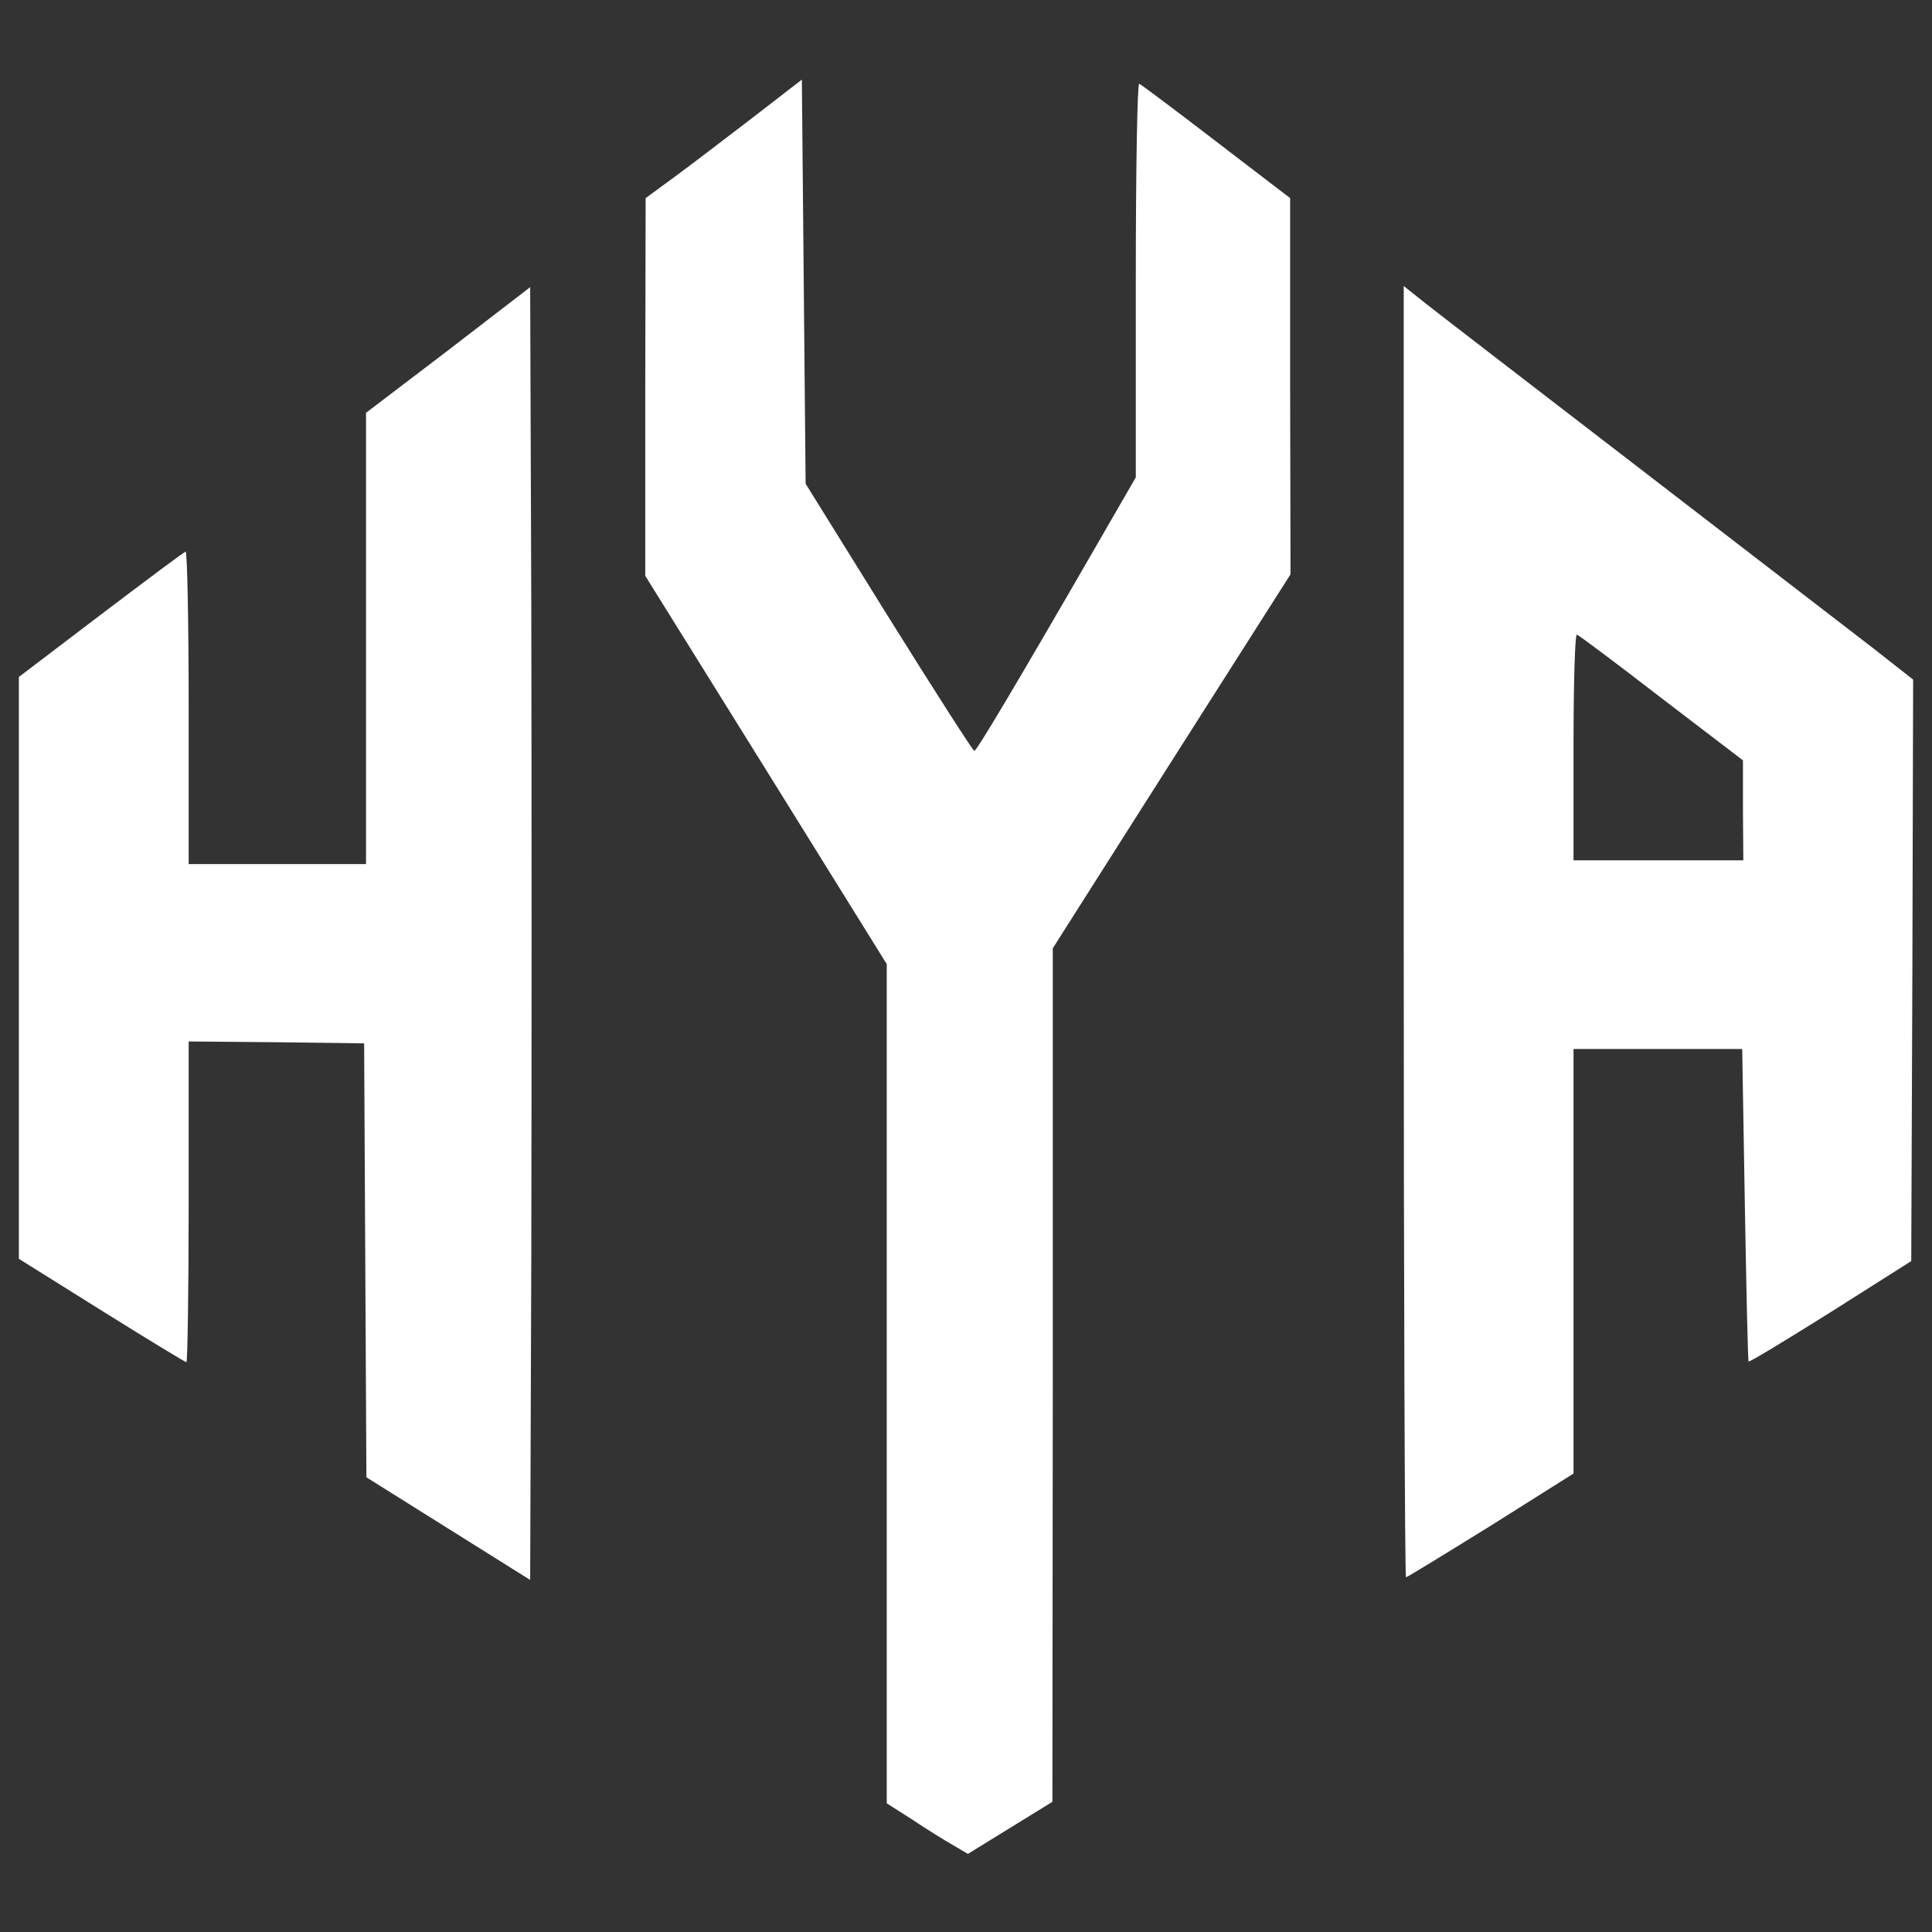 <?xml version="1.0" standalone="no"?>
<!DOCTYPE svg PUBLIC "-//W3C//DTD SVG 20010904//EN"
 "http://www.w3.org/TR/2001/REC-SVG-20010904/DTD/svg10.dtd">
<svg version="1.0" xmlns="http://www.w3.org/2000/svg"
 width="512pt" height="512pt" viewBox="0 0 512 512"
 preserveAspectRatio="xMidYMid meet">
<rect x="0" y="0" width="512" height="512" fill="#333333" stroke="none"/>
<g transform="translate(0,512) scale(0.1,-0.1)"
fill="#FFFFFF" stroke="none">
<path d="M1993 4807 c-73 -56 -166 -127 -207 -157 l-75 -55 -1 -500 0 -501
320 -514 320 -515 0 -1112 0 -1112 69 -44 c37 -25 86 -55 107 -67 l39 -23 112
69 112 69 1 1131 0 1131 315 496 315 495 -1 498 0 499 -196 150 c-108 83 -200
152 -204 153 -5 2 -9 -228 -9 -520 l0 -523 -101 -175 c-224 -388 -321 -550
-327 -550 -4 1 -106 160 -227 354 l-220 354 -5 535 -5 536 -132 -102z"/>
<path d="M1188 4192 l-218 -166 0 -598 0 -598 -235 0 -235 0 0 416 c0 229 -4
414 -8 412 -5 -1 -106 -77 -225 -167 l-217 -165 0 -771 0 -771 219 -137 c120
-75 222 -137 225 -137 3 0 6 191 6 425 l0 425 233 -2 232 -3 3 -575 3 -575
217 -136 217 -136 3 859 c1 473 1 1244 0 1713 l-3 854 -217 -167z"/>
<path d="M3720 2651 c0 -941 3 -1711 6 -1711 3 0 104 62 225 137 l219 138 0
562 0 563 223 0 224 0 7 -412 c4 -227 8 -414 10 -416 3 -2 100 57 218 131
l213 135 3 770 2 771 -107 84 c-60 46 -335 258 -613 472 -278 214 -533 410
-567 437 l-63 50 0 -1711z m683 619 l216 -165 0 -132 1 -133 -225 0 -225 0 0
301 c0 175 4 299 9 297 5 -1 106 -77 224 -168z"/>
</g>
</svg>
